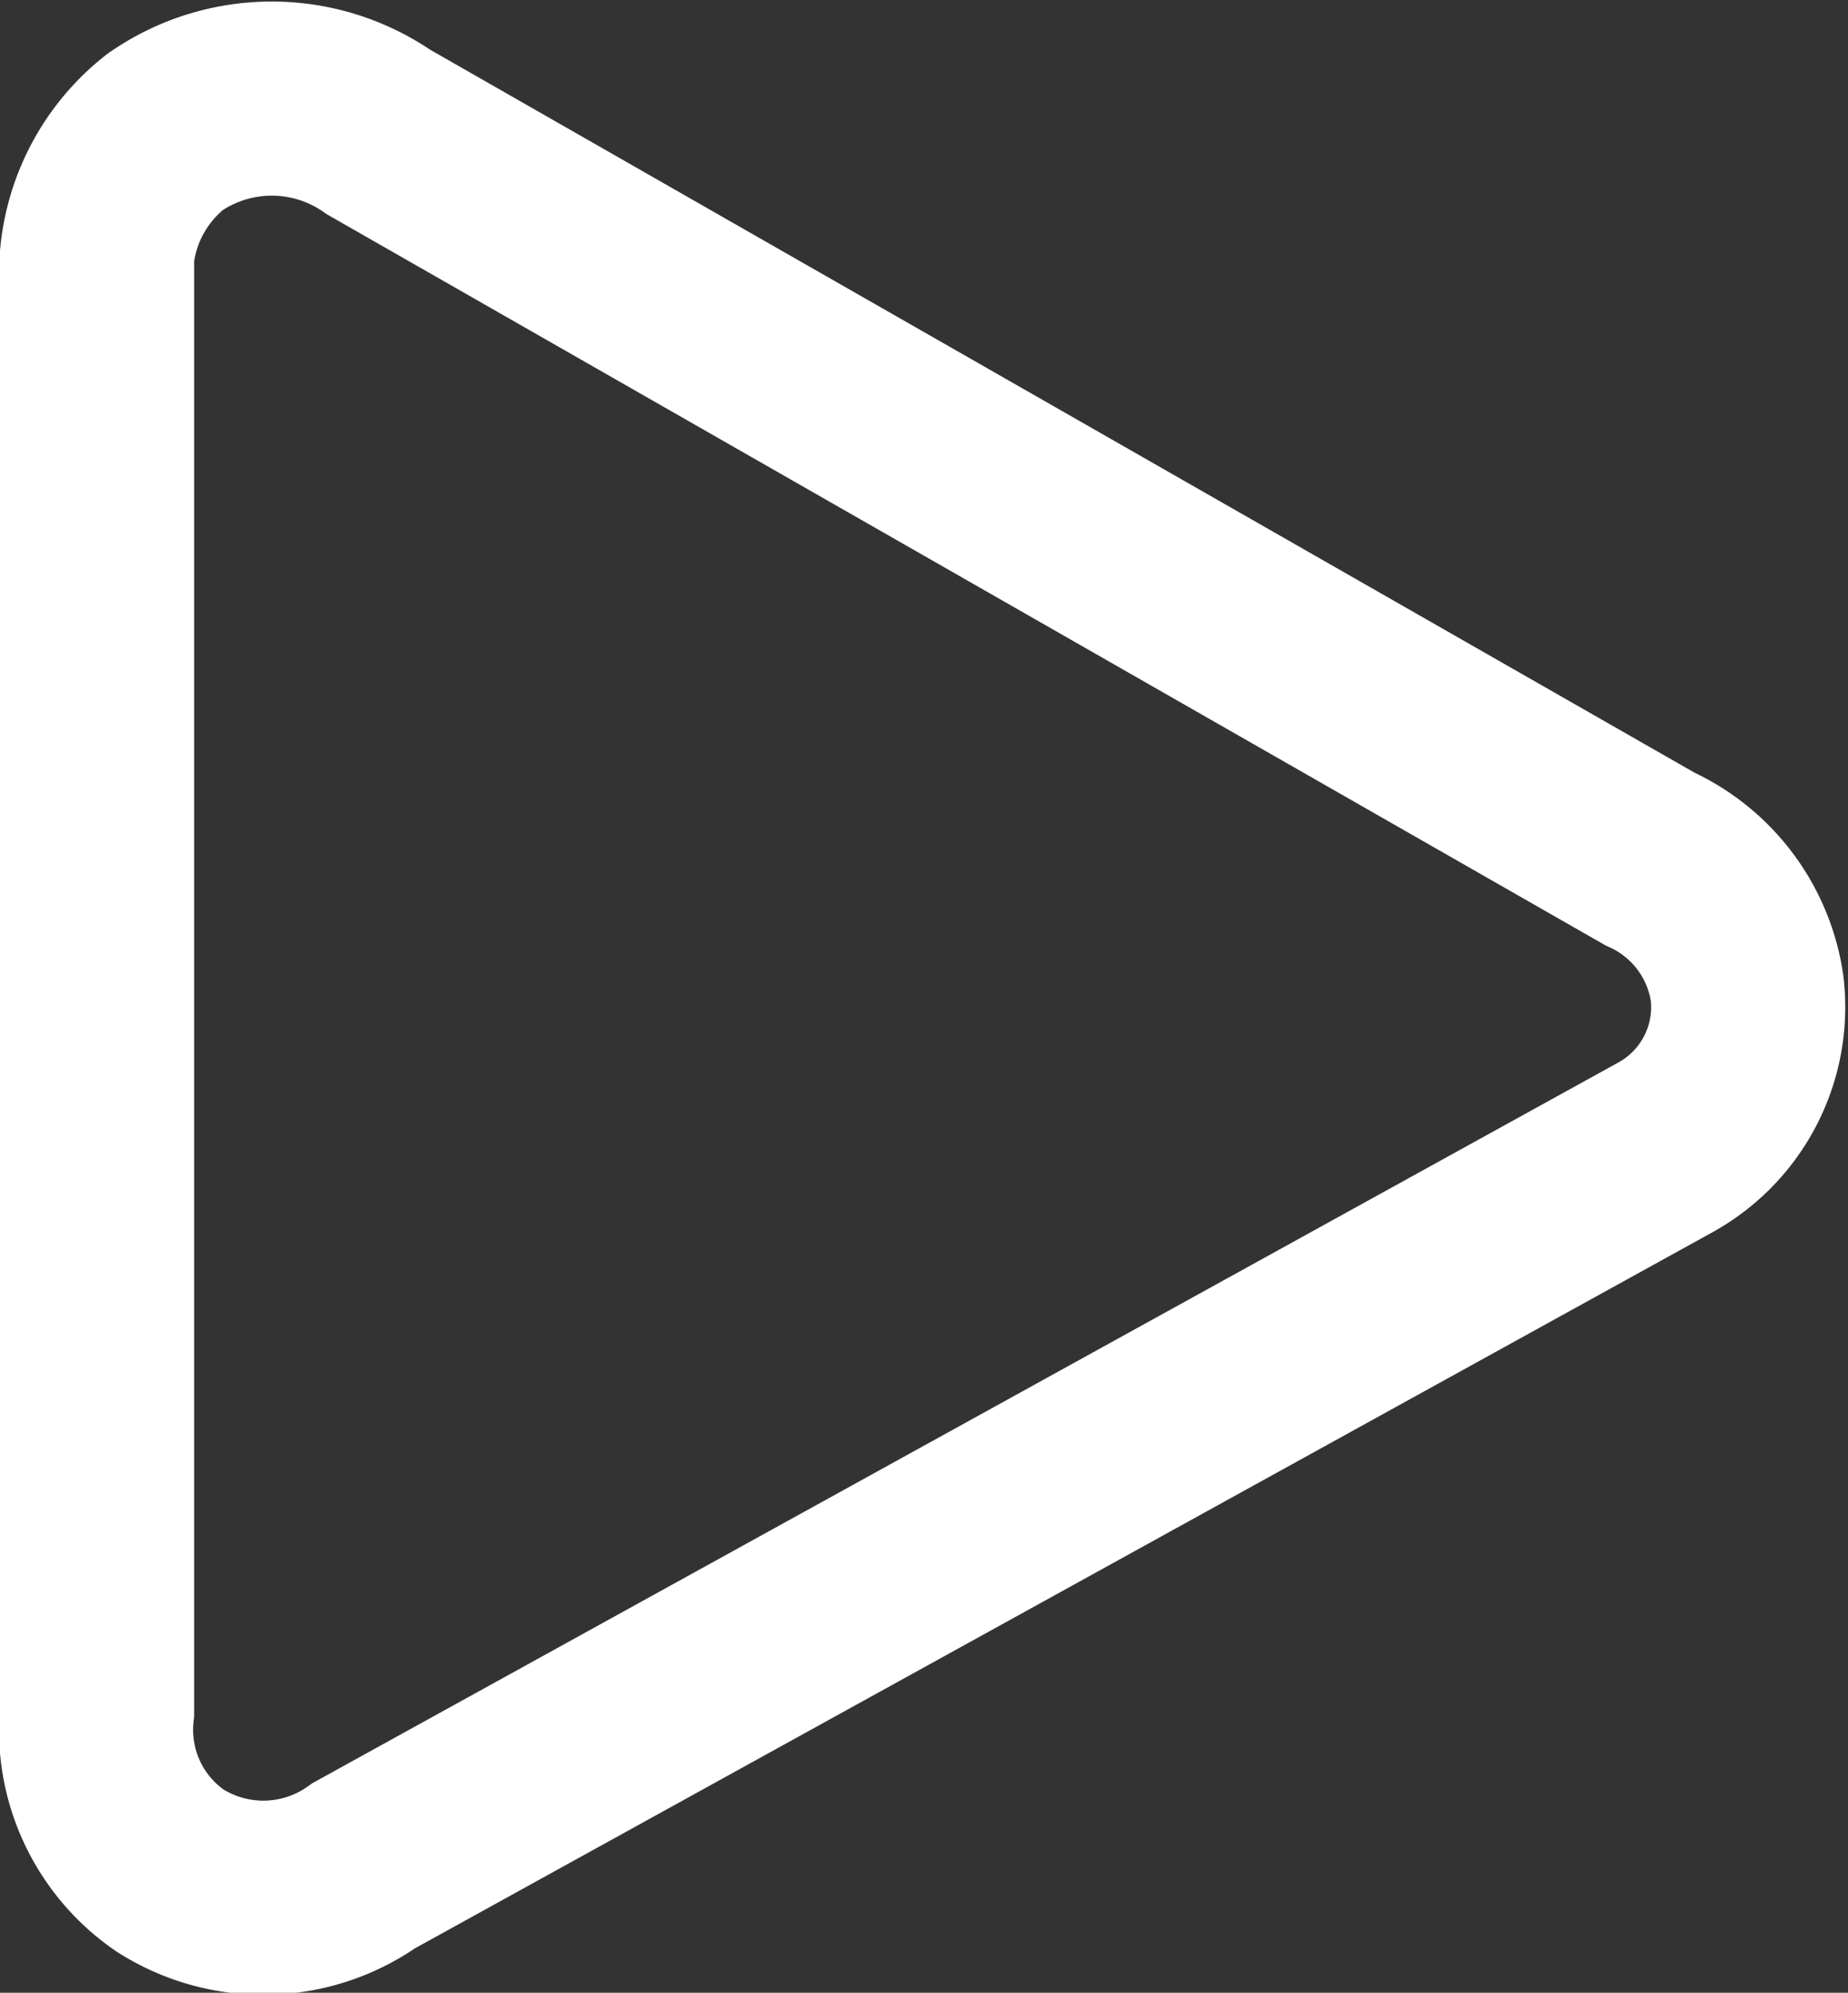 <svg xmlns="http://www.w3.org/2000/svg" viewBox="0 0 19.04 20.53"><rect x="0" y="0" width="19.04" height="20.53" fill="#333333" stroke="none"/><defs><style>.cls-1{fill:none;stroke:#fff;stroke-miterlimit:10;stroke-width:2px;}</style></defs><g id="Слой_2" data-name="Слой 2"><g id="Слой_2-2" data-name="Слой 2"><path class="cls-1" d="M18,10.18a1.74,1.74,0,0,0-1-1.33L3.9,1.36a1.93,1.93,0,0,0-2.2,0A1.87,1.87,0,0,0,1,2.63v15a1.76,1.76,0,0,0,.75,1.64,1.79,1.79,0,0,0,2-.05l13.41-7.4A1.65,1.65,0,0,0,18,10.18Z"/></g></g></svg>